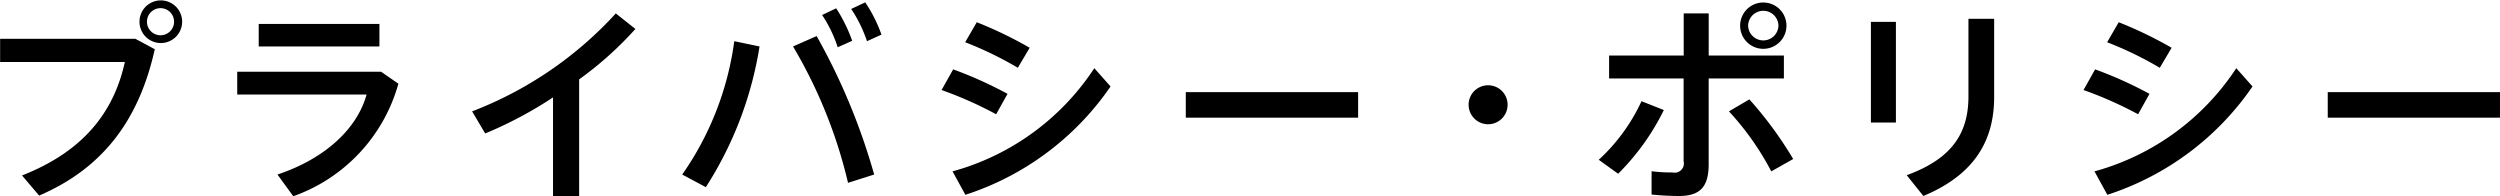 <svg xmlns="http://www.w3.org/2000/svg" width="189.937" height="14.91" viewBox="0 0 189.937 14.91">
  <defs>
    <style>
      .cls-1 {
        fill-rule: evenodd;
      }
    </style>
  </defs>
  <path id="policy.svg" class="cls-1" d="M529.526,1413.7a1.62,1.62,0,1,0,0,.02v-0.02Zm-2.673,0a1.03,1.03,0,1,1,0,.02v-0.02Zm-11.156,1.31v1.76h9.476c-0.833,3.8-3.138,6.79-7.812,8.62l1.3,1.53c4.978-2.14,7.619-5.89,8.787-11.12l-1.472-.79H515.7Zm19.647-1.13v1.71h9.171v-1.71h-9.171Zm-1.633,3.63v1.73h9.828c-0.7,2.56-3.105,4.86-6.771,6.08l1.2,1.65a12.679,12.679,0,0,0,7.987-8.55l-1.313-.91H533.711Zm25.977,0.58a26.6,26.6,0,0,0,4.274-3.83l-1.488-1.18a28.674,28.674,0,0,1-10.917,7.44l0.993,1.68a30.646,30.646,0,0,0,5.154-2.74v7.49h1.984v-8.86Zm20.669-5.35a10.216,10.216,0,0,1,1.2,2.45l1.1-.5a10.907,10.907,0,0,0-1.232-2.45Zm-2.209.46a9.957,9.957,0,0,1,1.185,2.45l1.1-.49a11.714,11.714,0,0,0-1.216-2.47Zm-0.416,1.6-1.793.79a36.755,36.755,0,0,1,4.178,10.36l1.985-.63A48.045,48.045,0,0,0,577.732,1414.8Zm-6.258.39a22.982,22.982,0,0,1-3.954,10.13l1.793,0.96a27.8,27.8,0,0,0,4.081-10.69Zm18.424-1.44-0.881,1.52a26.871,26.871,0,0,1,4,1.94l0.9-1.52A30.508,30.508,0,0,0,589.9,1413.75Zm-1.793,3.58-0.88,1.57a29.422,29.422,0,0,1,4.145,1.84l0.865-1.55A30.544,30.544,0,0,0,588.105,1417.33Zm-0.048,7.75,0.976,1.78a21.329,21.329,0,0,0,11.029-8.23l-1.233-1.39A18.834,18.834,0,0,1,588.057,1425.08Zm17.721-6.02V1421h13.093v-1.94H605.778Zm22.977,2.44a1.481,1.481,0,1,0-.016,0h0.016Zm22.659-7.5a1.76,1.76,0,1,0,0,.02V1414Zm-2.913,0a1.153,1.153,0,0,1,2.305,0,1.153,1.153,0,0,1-2.305.02V1414Zm2.721,2.28h-5.715v-3.2h-1.9v3.2h-5.667v1.74H643.6v6.29a0.7,0.7,0,0,1-.849.85,11.134,11.134,0,0,1-1.584-.09v1.77c0.768,0.08,1.536.11,2.081,0.11,1.584,0,2.256-.67,2.256-2.41v-6.52h5.715v-1.74Zm-4.178,4.24a21.05,21.05,0,0,1,3.217,4.56l1.665-.94a29.3,29.3,0,0,0-3.329-4.53Zm-6.643-.77a14,14,0,0,1-3.249,4.45l1.473,1.06a17.952,17.952,0,0,0,3.473-4.84Zm24.84-6.26v5.89c0,2.72-1.169,4.71-4.69,5.99l1.265,1.58c3.713-1.55,5.378-4.03,5.378-7.52v-5.94h-1.953Zm-7.411.23v7.65h1.9v-7.65h-1.9Zm18.828,0.03-0.881,1.52a26.871,26.871,0,0,1,4,1.94l0.9-1.52A30.508,30.508,0,0,0,676.658,1413.75Zm-1.793,3.58-0.88,1.57a29.422,29.422,0,0,1,4.145,1.84l0.865-1.55A30.544,30.544,0,0,0,674.865,1417.33Zm-0.048,7.75,0.976,1.78a21.329,21.329,0,0,0,11.029-8.23l-1.233-1.39A18.834,18.834,0,0,1,674.817,1425.08Zm17.721-6.02V1421h13.093v-1.94H692.538Z" transform="translate(-515.688 -1412.06)"/>
</svg>
